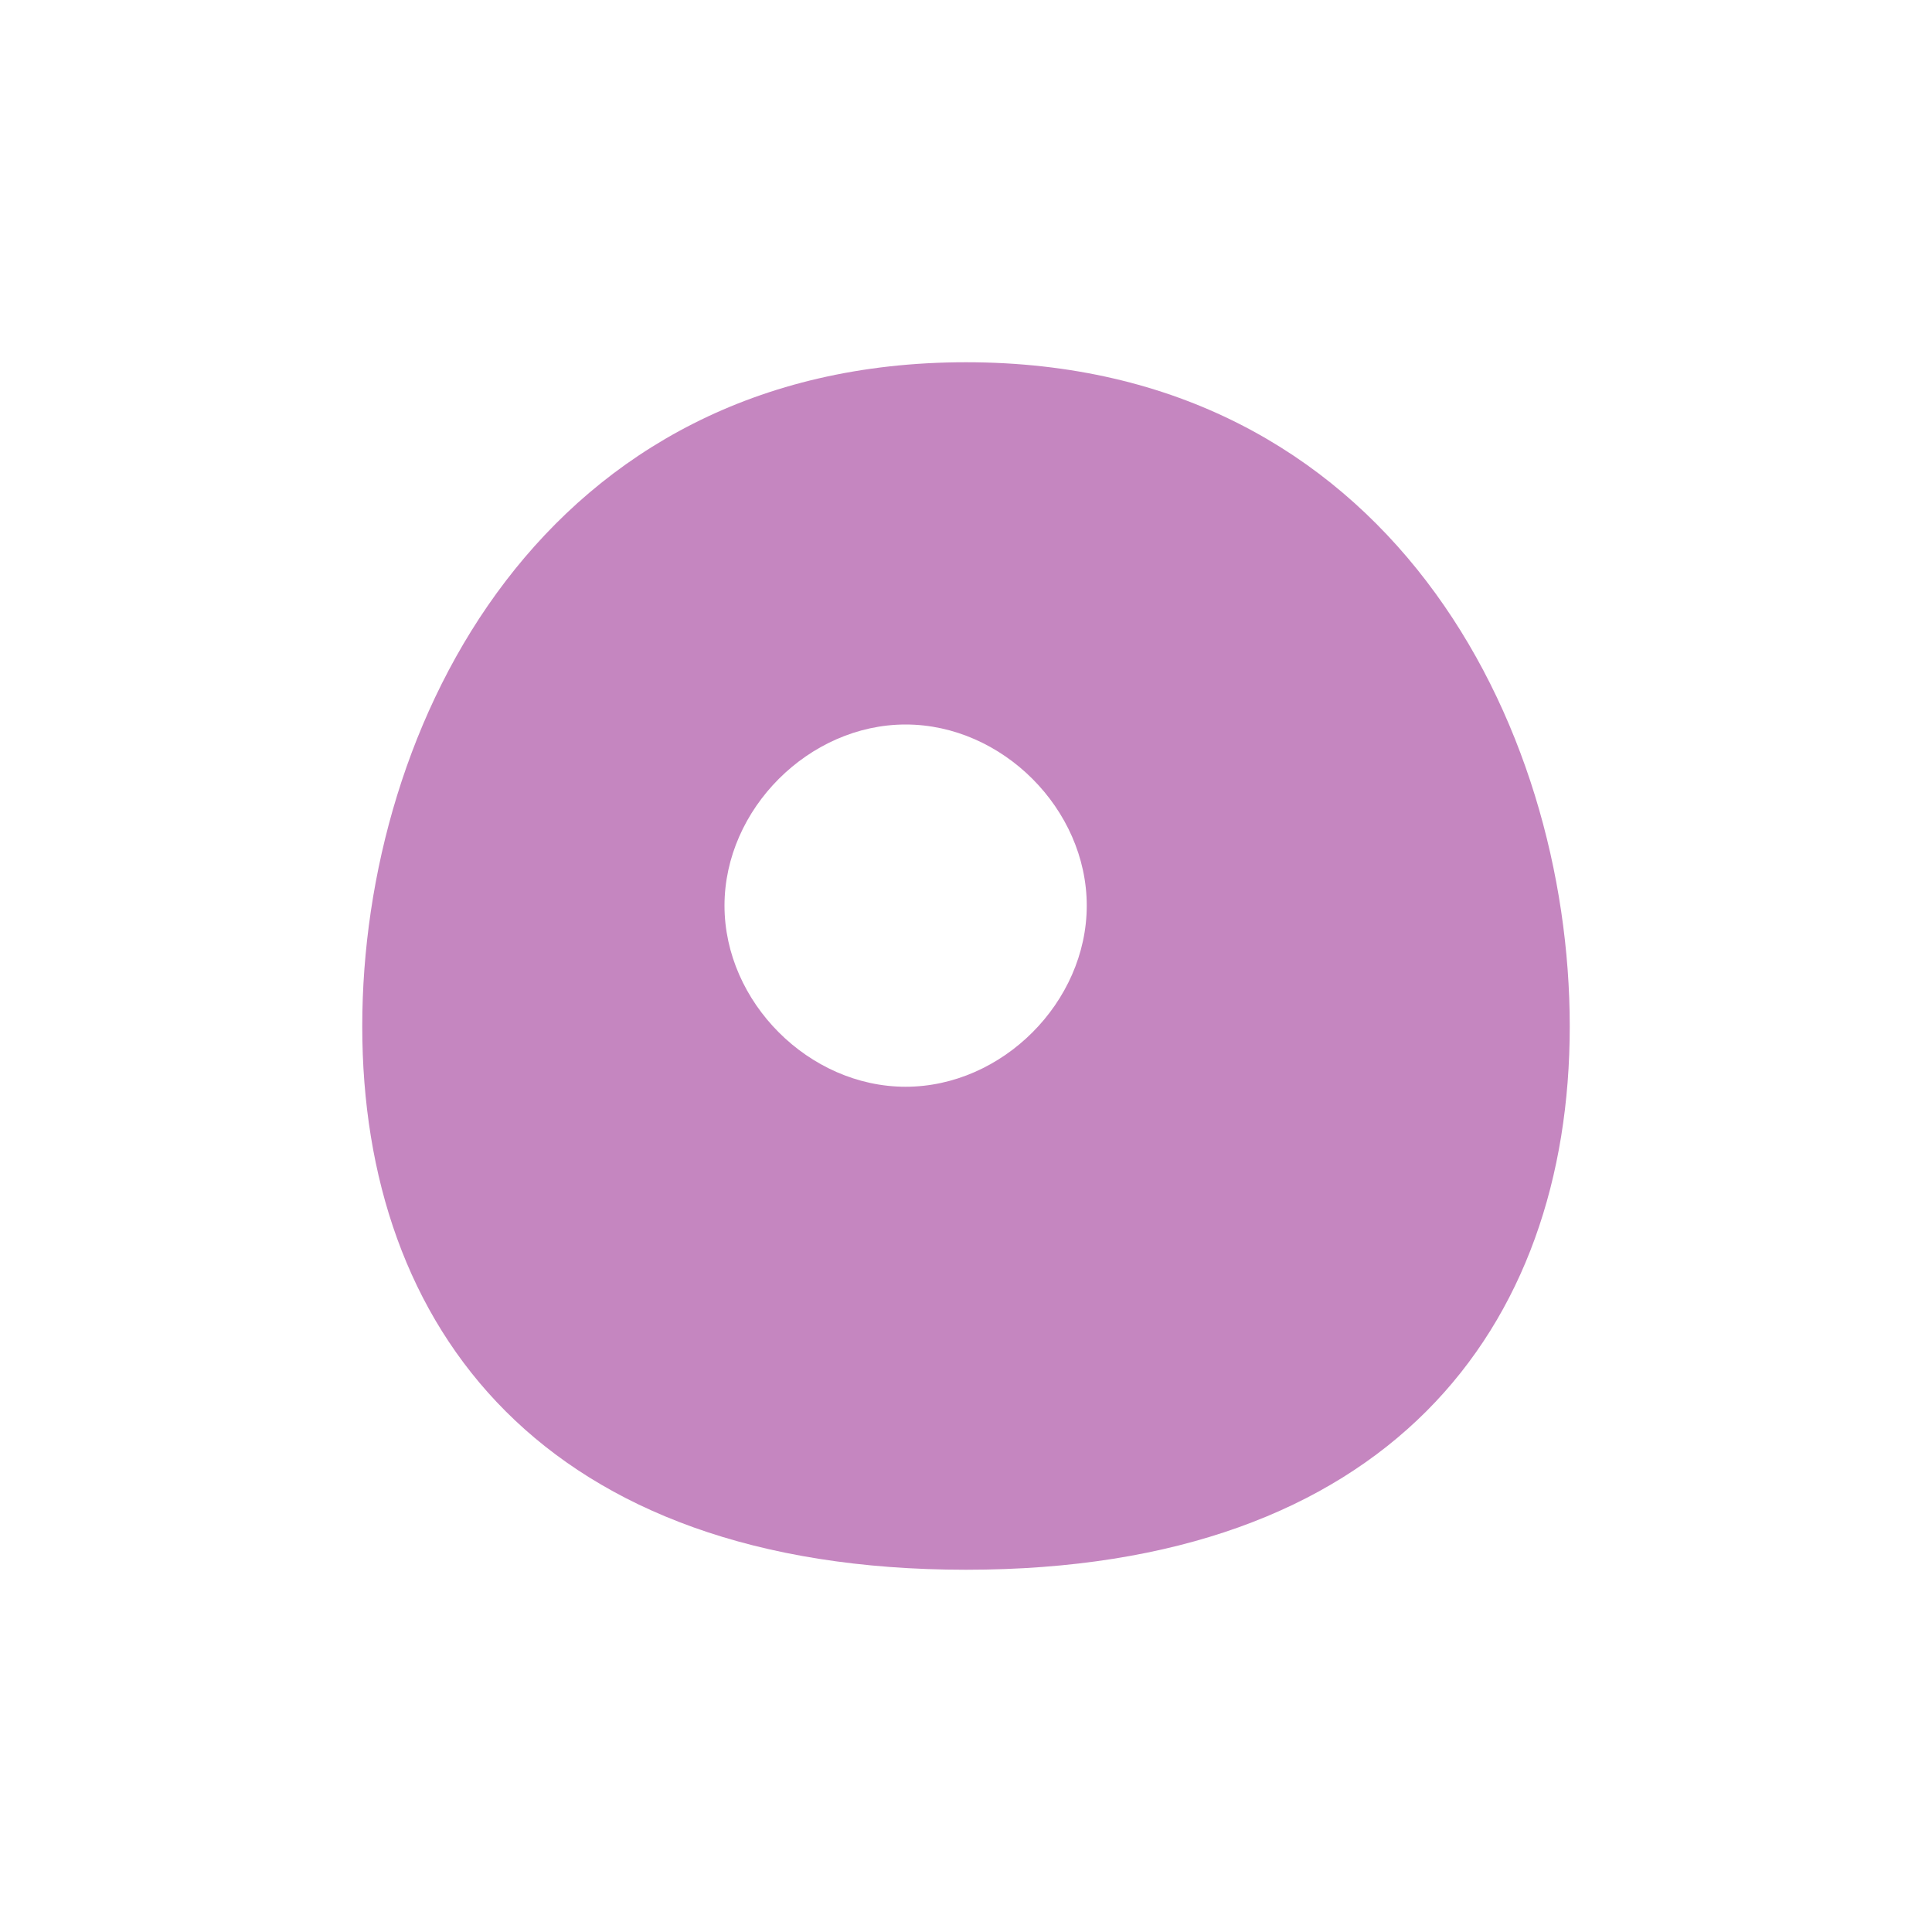 <?xml version="1.0" encoding="UTF-8"?>
<svg width="16" height="16" viewBox="0 0 16 16" fill="none" xmlns="http://www.w3.org/2000/svg">
    <path d="M8 3C4.5 3 3 6 3 8.5C3 11 4.5 13 8 13C11.5 13 13 11 13 8.5C13 6 11.5 3 8 3ZM6 7.5C6 6.7 6.7 6 7.5 6C8.3 6 9 6.7 9 7.5C9 8.3 8.3 9 7.5 9C6.7 9 6 8.3 6 7.5Z" fill="#C586C0"/>
</svg>
